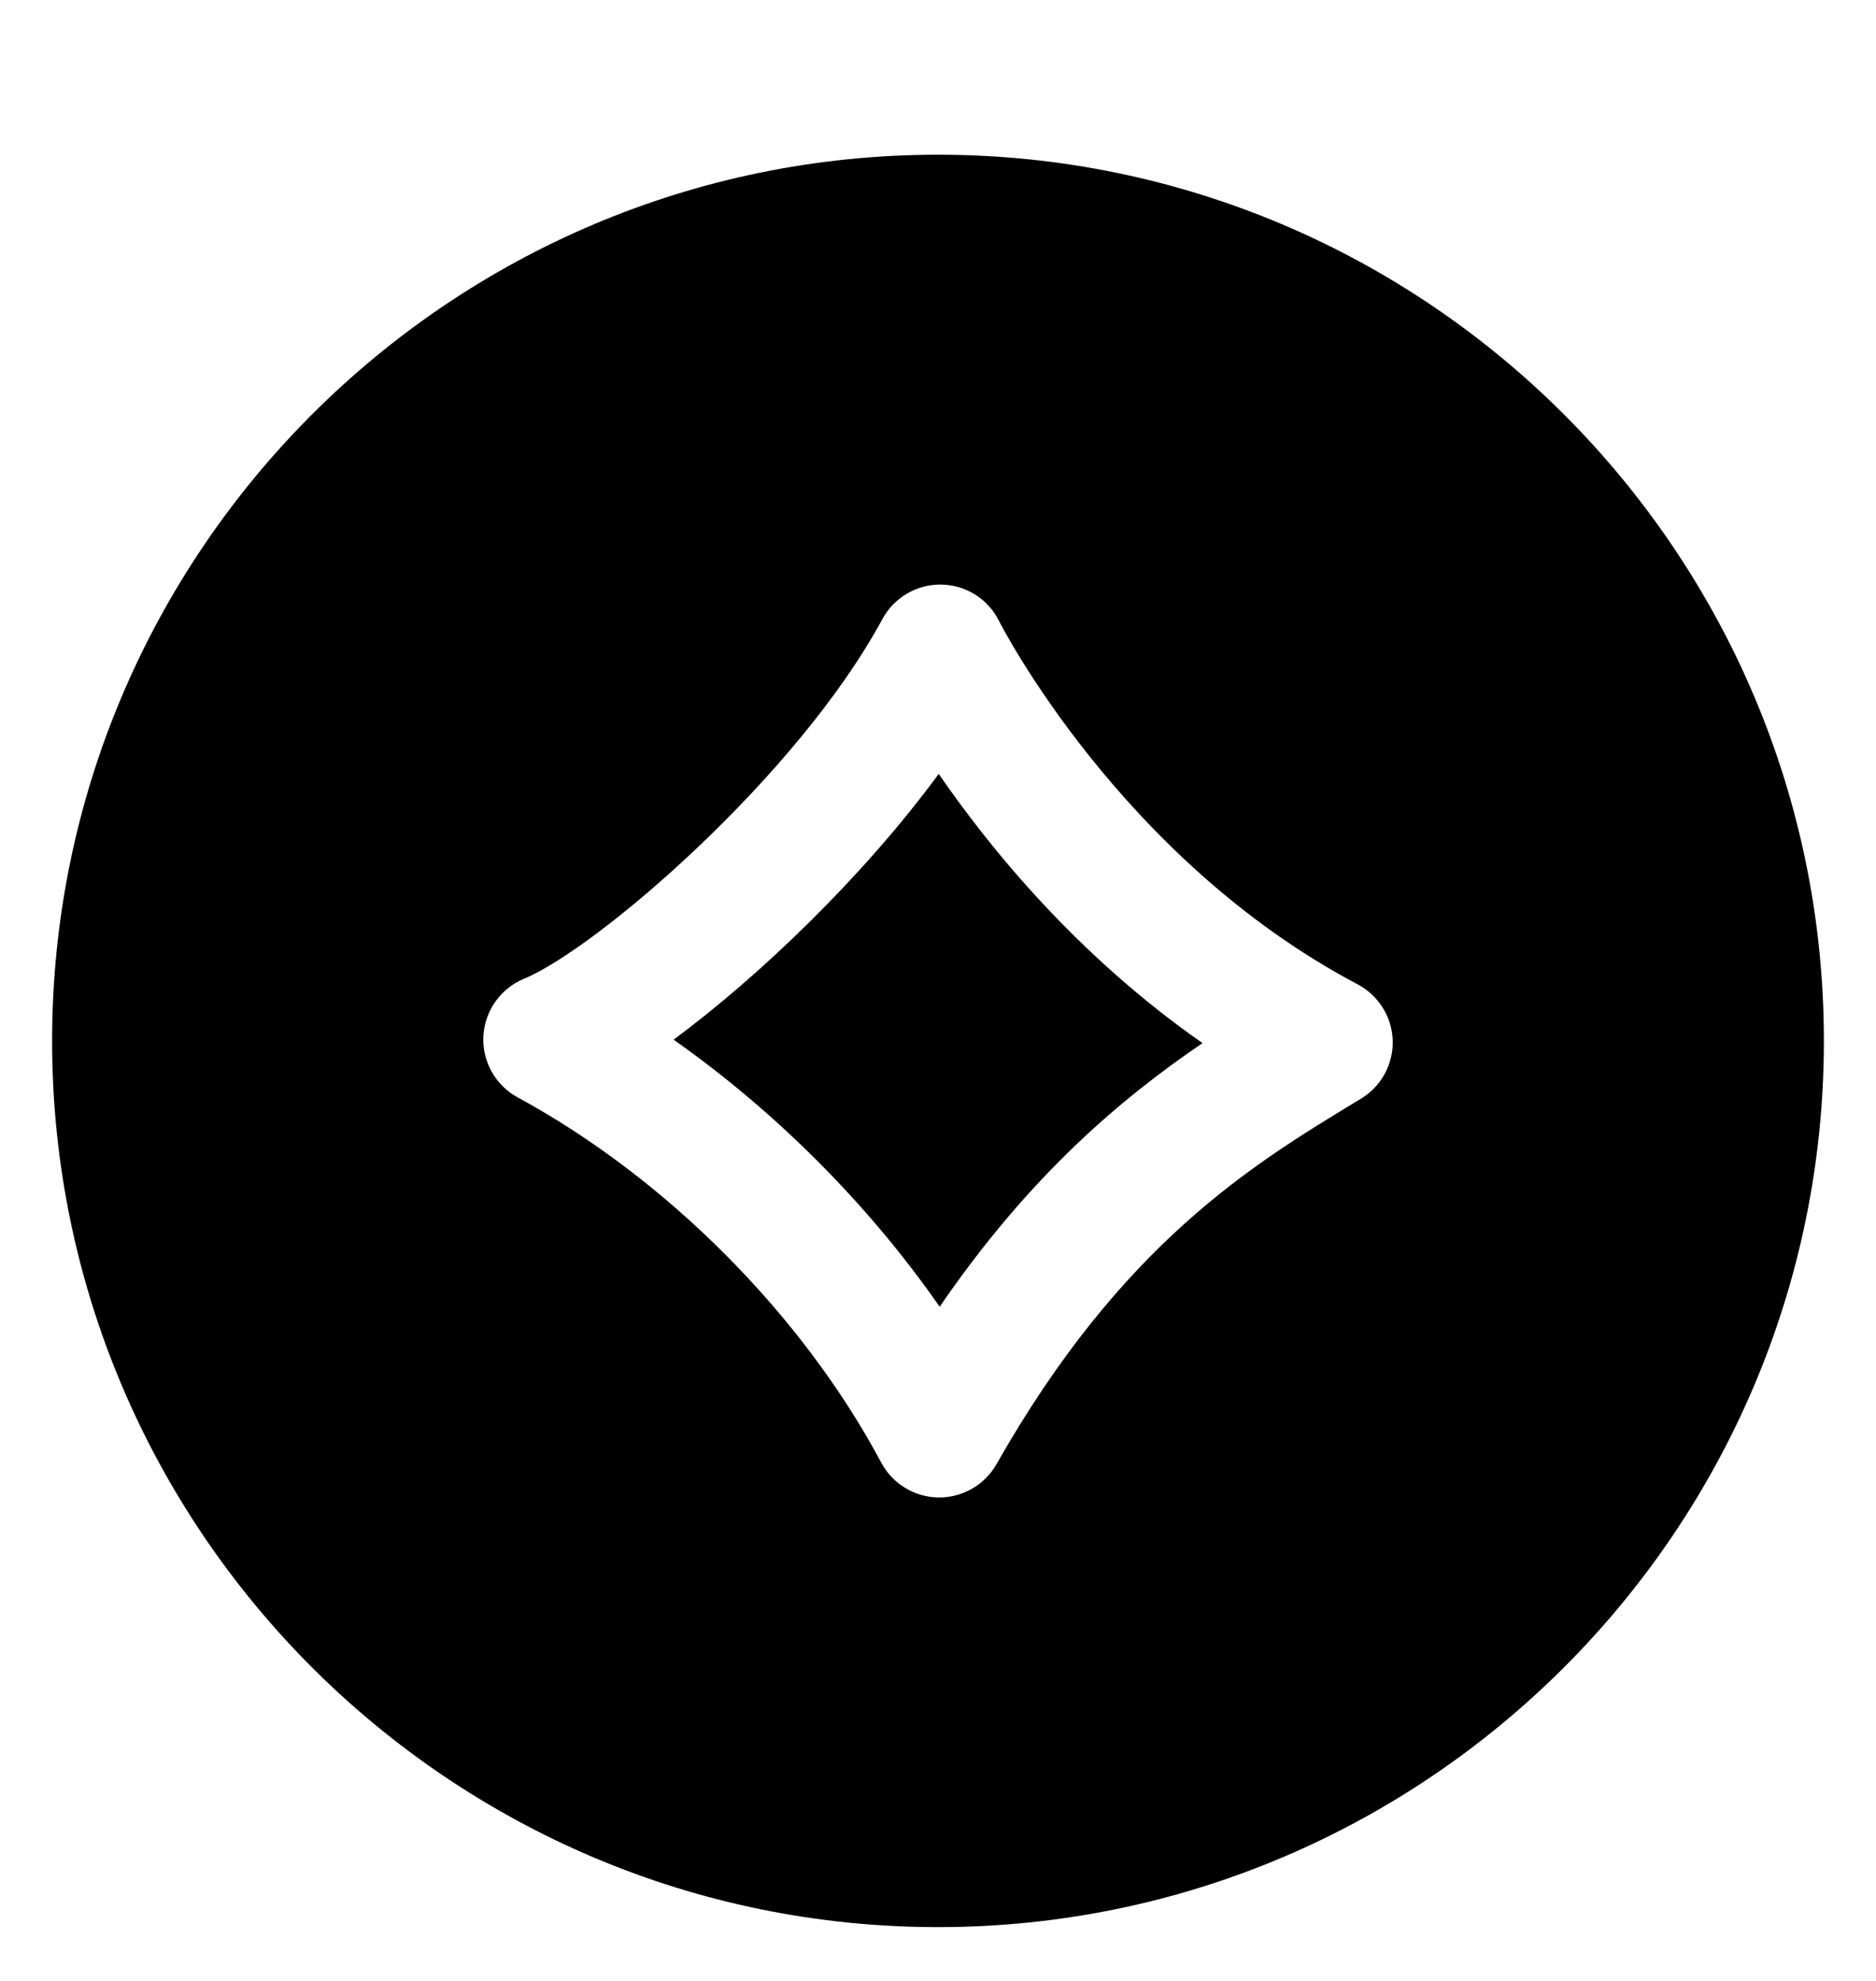 <?xml version="1.0" encoding="UTF-8"?>
<svg width="18px" height="19px" viewBox="0 0 18 19" version="1.1" xmlns="http://www.w3.org/2000/svg" xmlns:xlink="http://www.w3.org/1999/xlink">
    <title>积分管理-选中</title>
    <g id="页面-1" stroke="none" stroke-width="1" fill="none" fill-rule="evenodd">
        <g id="侧边" transform="translate(-312, -236)">
            <g id="积分管理-选中" transform="translate(312, 236.984)">
                <rect id="矩形" fill="#FFFFFF" opacity="0" x="0" y="0" width="18" height="18"></rect>
                <g id="jifenguanli-2" transform="translate(0.5, 0.5)" fill="currentColor" fill-rule="nonzero">
                    <path d="M8.507,5.939 C7.774,6.935 6.779,7.884 5.963,8.488 C6.944,9.178 7.836,10.072 8.516,11.05 C9.383,9.784 10.265,9.047 11.038,8.521 C9.841,7.686 9.004,6.661 8.507,5.939 L8.507,5.939 Z" id="路径"></path>
                    <path d="M8.5,0 C3.813,0 0,3.813 0,8.5 C0,13.187 3.813,17 8.5,17 C13.187,17 17,13.187 17,8.5 C17,3.813 13.187,0 8.5,0 Z M12.559,9.054 L12.522,9.076 C11.516,9.686 10.262,10.445 9.061,12.56 C8.949,12.757 8.739,12.879 8.512,12.879 L8.504,12.879 C8.274,12.876 8.065,12.748 7.956,12.546 C7.199,11.127 5.895,9.817 4.466,9.041 C4.253,8.925 4.125,8.696 4.138,8.453 C4.152,8.21 4.303,7.997 4.527,7.904 C5.22,7.618 7.15,5.964 7.967,4.453 C8.077,4.25 8.29,4.123 8.521,4.123 L8.533,4.123 C8.767,4.127 8.981,4.261 9.085,4.471 C9.096,4.494 10.25,6.757 12.526,7.957 C12.728,8.064 12.856,8.27 12.863,8.497 C12.869,8.724 12.753,8.936 12.559,9.054 L12.559,9.054 Z" id="形状"></path>
                </g>
            </g>
        </g>
    </g>
</svg>